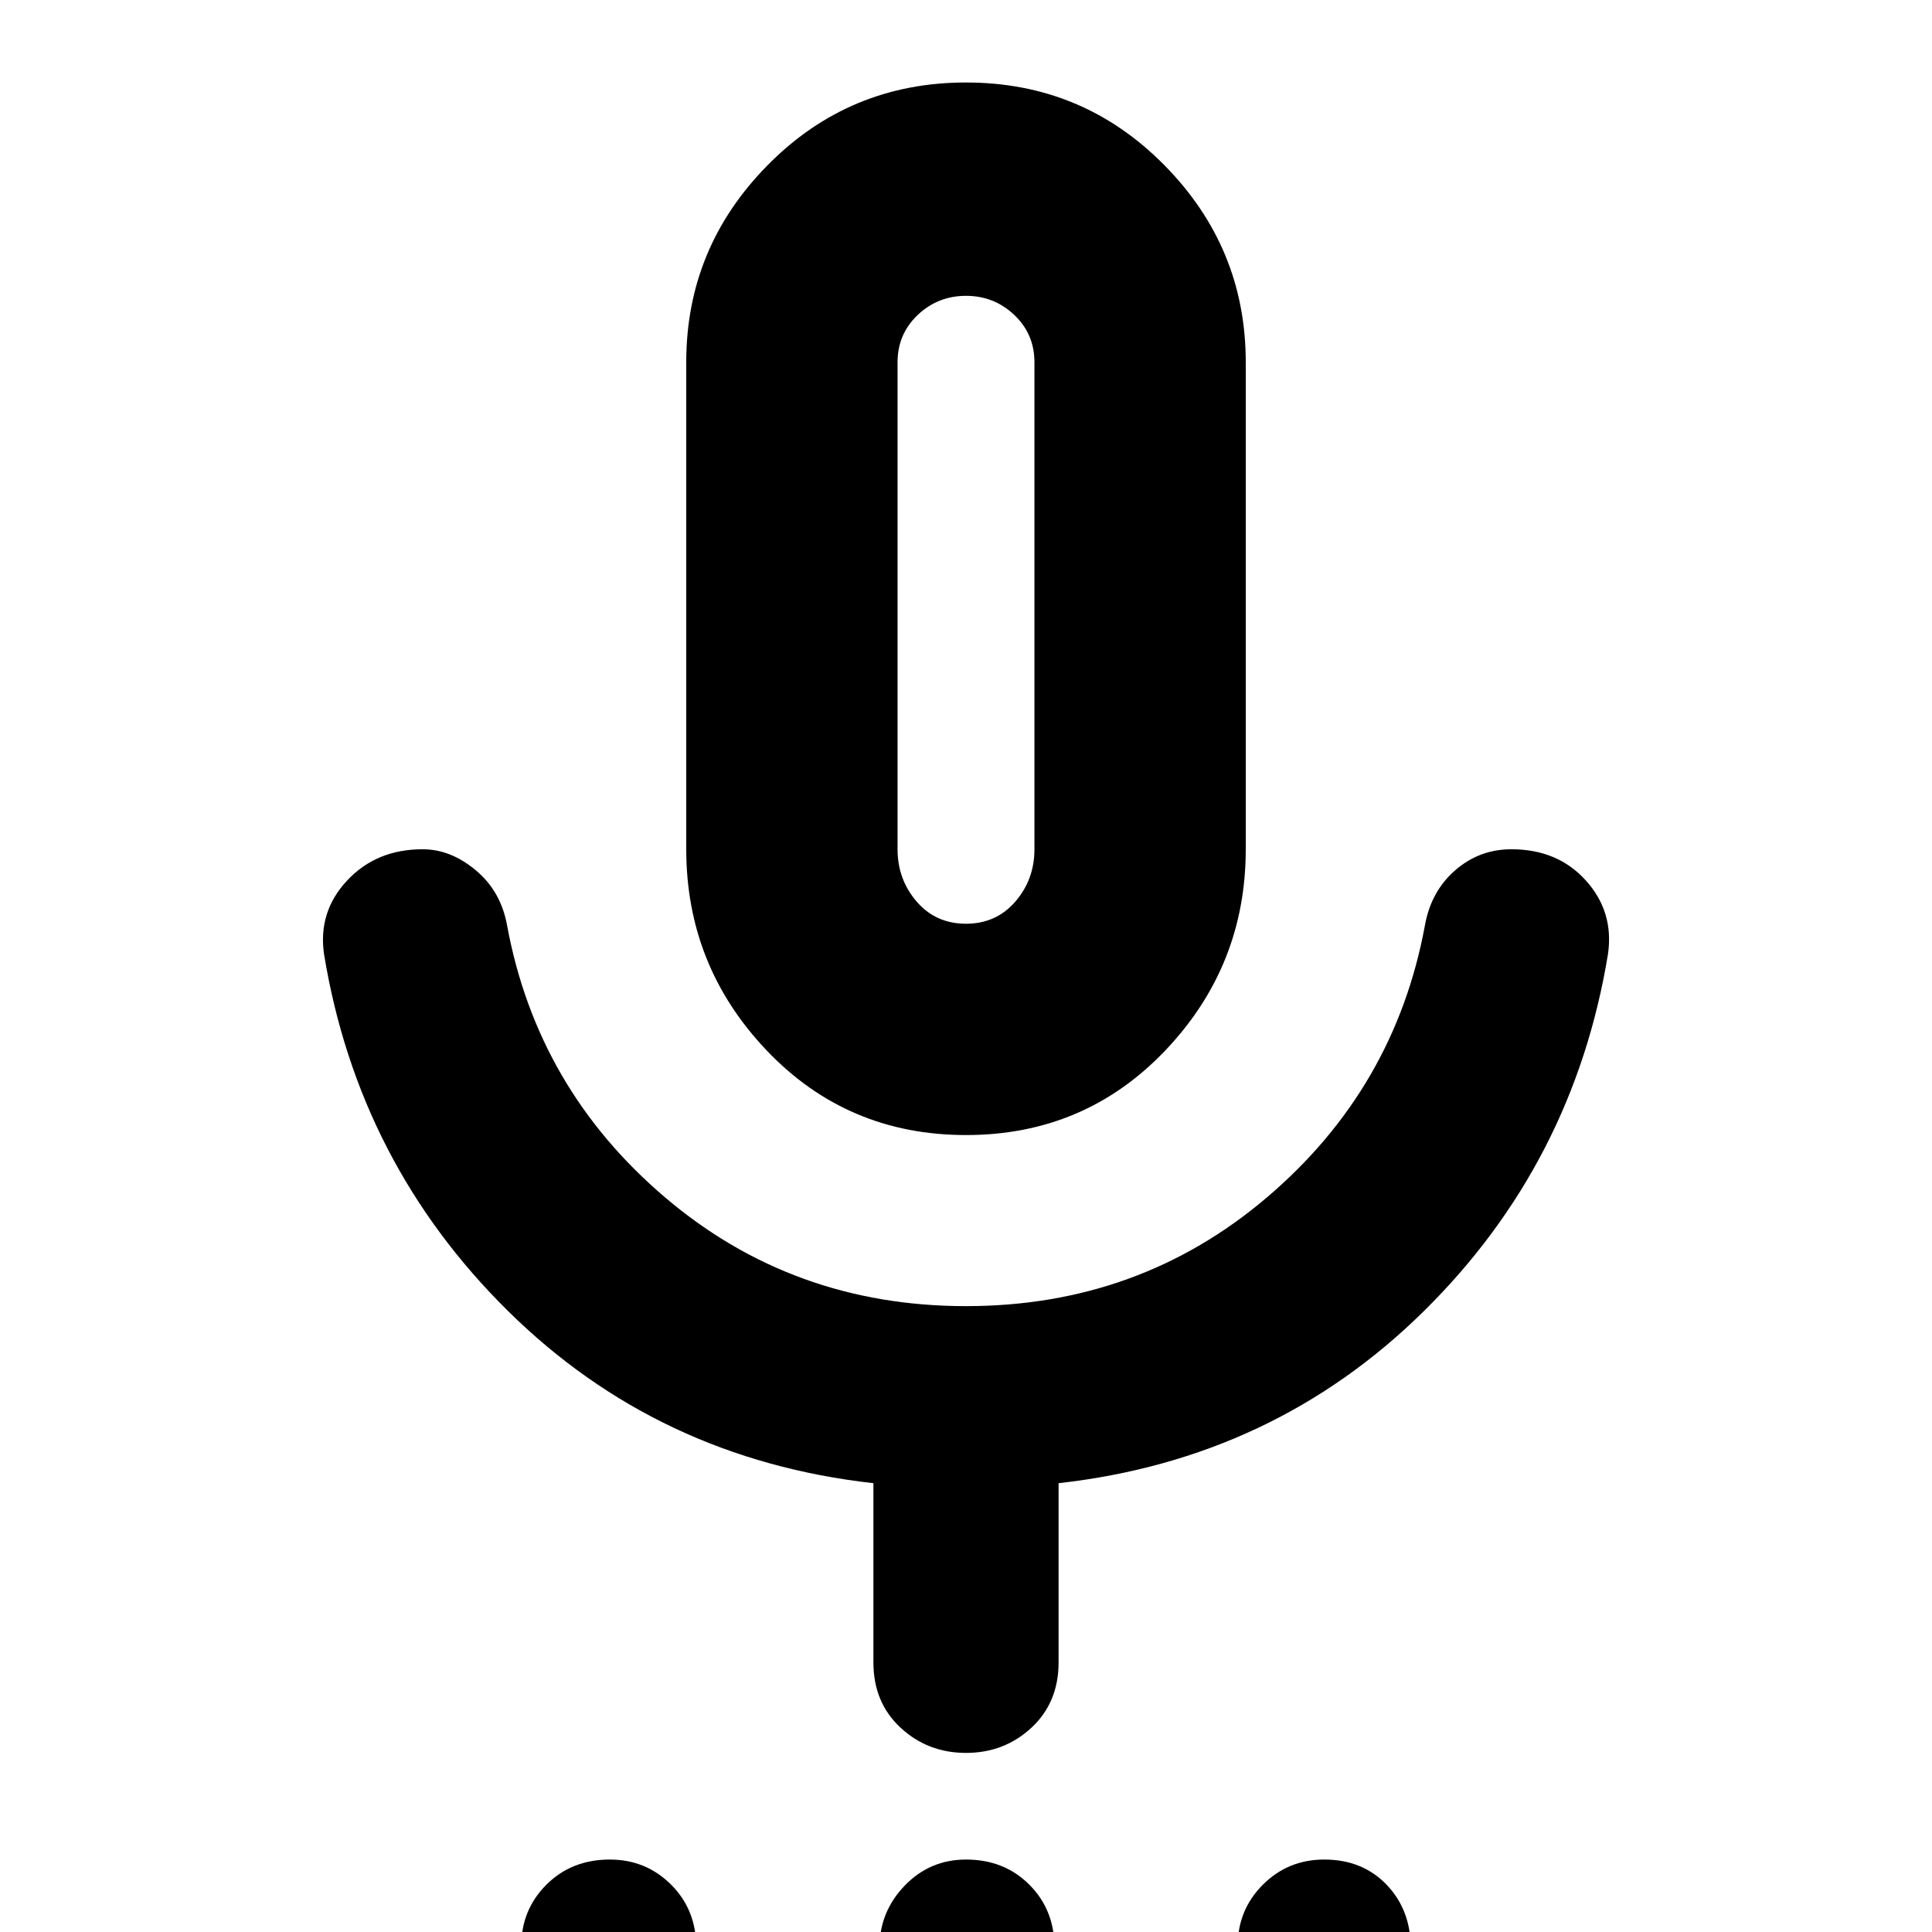 <svg xmlns="http://www.w3.org/2000/svg" height="40" width="40"><path d="M12.583 42.125Q11.833 42.125 11.312 41.604Q10.792 41.083 10.792 40.292Q10.792 39.542 11.312 39.021Q11.833 38.5 12.625 38.5Q13.375 38.5 13.896 39.021Q14.417 39.542 14.417 40.333Q14.417 41.083 13.896 41.604Q13.375 42.125 12.583 42.125ZM20 42.125Q19.25 42.125 18.729 41.604Q18.208 41.083 18.208 40.333Q18.208 39.583 18.729 39.042Q19.25 38.5 20 38.5Q20.792 38.5 21.312 39.021Q21.833 39.542 21.833 40.333Q21.833 41.083 21.312 41.604Q20.792 42.125 20 42.125ZM27.417 42.125Q26.625 42.125 26.125 41.604Q25.625 41.083 25.625 40.292Q25.625 39.542 26.146 39.021Q26.667 38.5 27.417 38.5Q28.208 38.5 28.708 39.021Q29.208 39.542 29.208 40.333Q29.208 41.083 28.688 41.604Q28.167 42.125 27.417 42.125ZM20 23.5Q17.542 23.5 15.875 21.75Q14.208 20 14.208 17.583V7.5Q14.208 5.125 15.896 3.417Q17.583 1.708 20 1.708Q22.417 1.708 24.104 3.417Q25.792 5.125 25.792 7.5V17.583Q25.792 20 24.125 21.75Q22.458 23.5 20 23.5ZM20 12.625Q20 12.625 20 12.625Q20 12.625 20 12.625Q20 12.625 20 12.625Q20 12.625 20 12.625Q20 12.625 20 12.625Q20 12.625 20 12.625Q20 12.625 20 12.625Q20 12.625 20 12.625ZM20 36.292Q19.208 36.292 18.646 35.771Q18.083 35.25 18.083 34.417V30.708Q13.625 30.208 10.521 27.146Q7.417 24.083 6.708 19.75Q6.583 18.875 7.188 18.229Q7.792 17.583 8.75 17.583Q9.333 17.583 9.854 18.021Q10.375 18.458 10.5 19.167Q11.125 22.542 13.771 24.792Q16.417 27.042 20 27.042Q23.583 27.042 26.229 24.792Q28.875 22.542 29.5 19.167Q29.625 18.458 30.125 18.021Q30.625 17.583 31.292 17.583Q32.25 17.583 32.833 18.229Q33.417 18.875 33.292 19.75Q32.583 24.083 29.479 27.146Q26.375 30.208 21.917 30.708V34.417Q21.917 35.25 21.354 35.771Q20.792 36.292 20 36.292ZM20 19.125Q20.625 19.125 21.021 18.667Q21.417 18.208 21.417 17.583V7.5Q21.417 6.917 21 6.521Q20.583 6.125 20 6.125Q19.417 6.125 19 6.521Q18.583 6.917 18.583 7.5V17.583Q18.583 18.208 18.979 18.667Q19.375 19.125 20 19.125Z"/></svg>